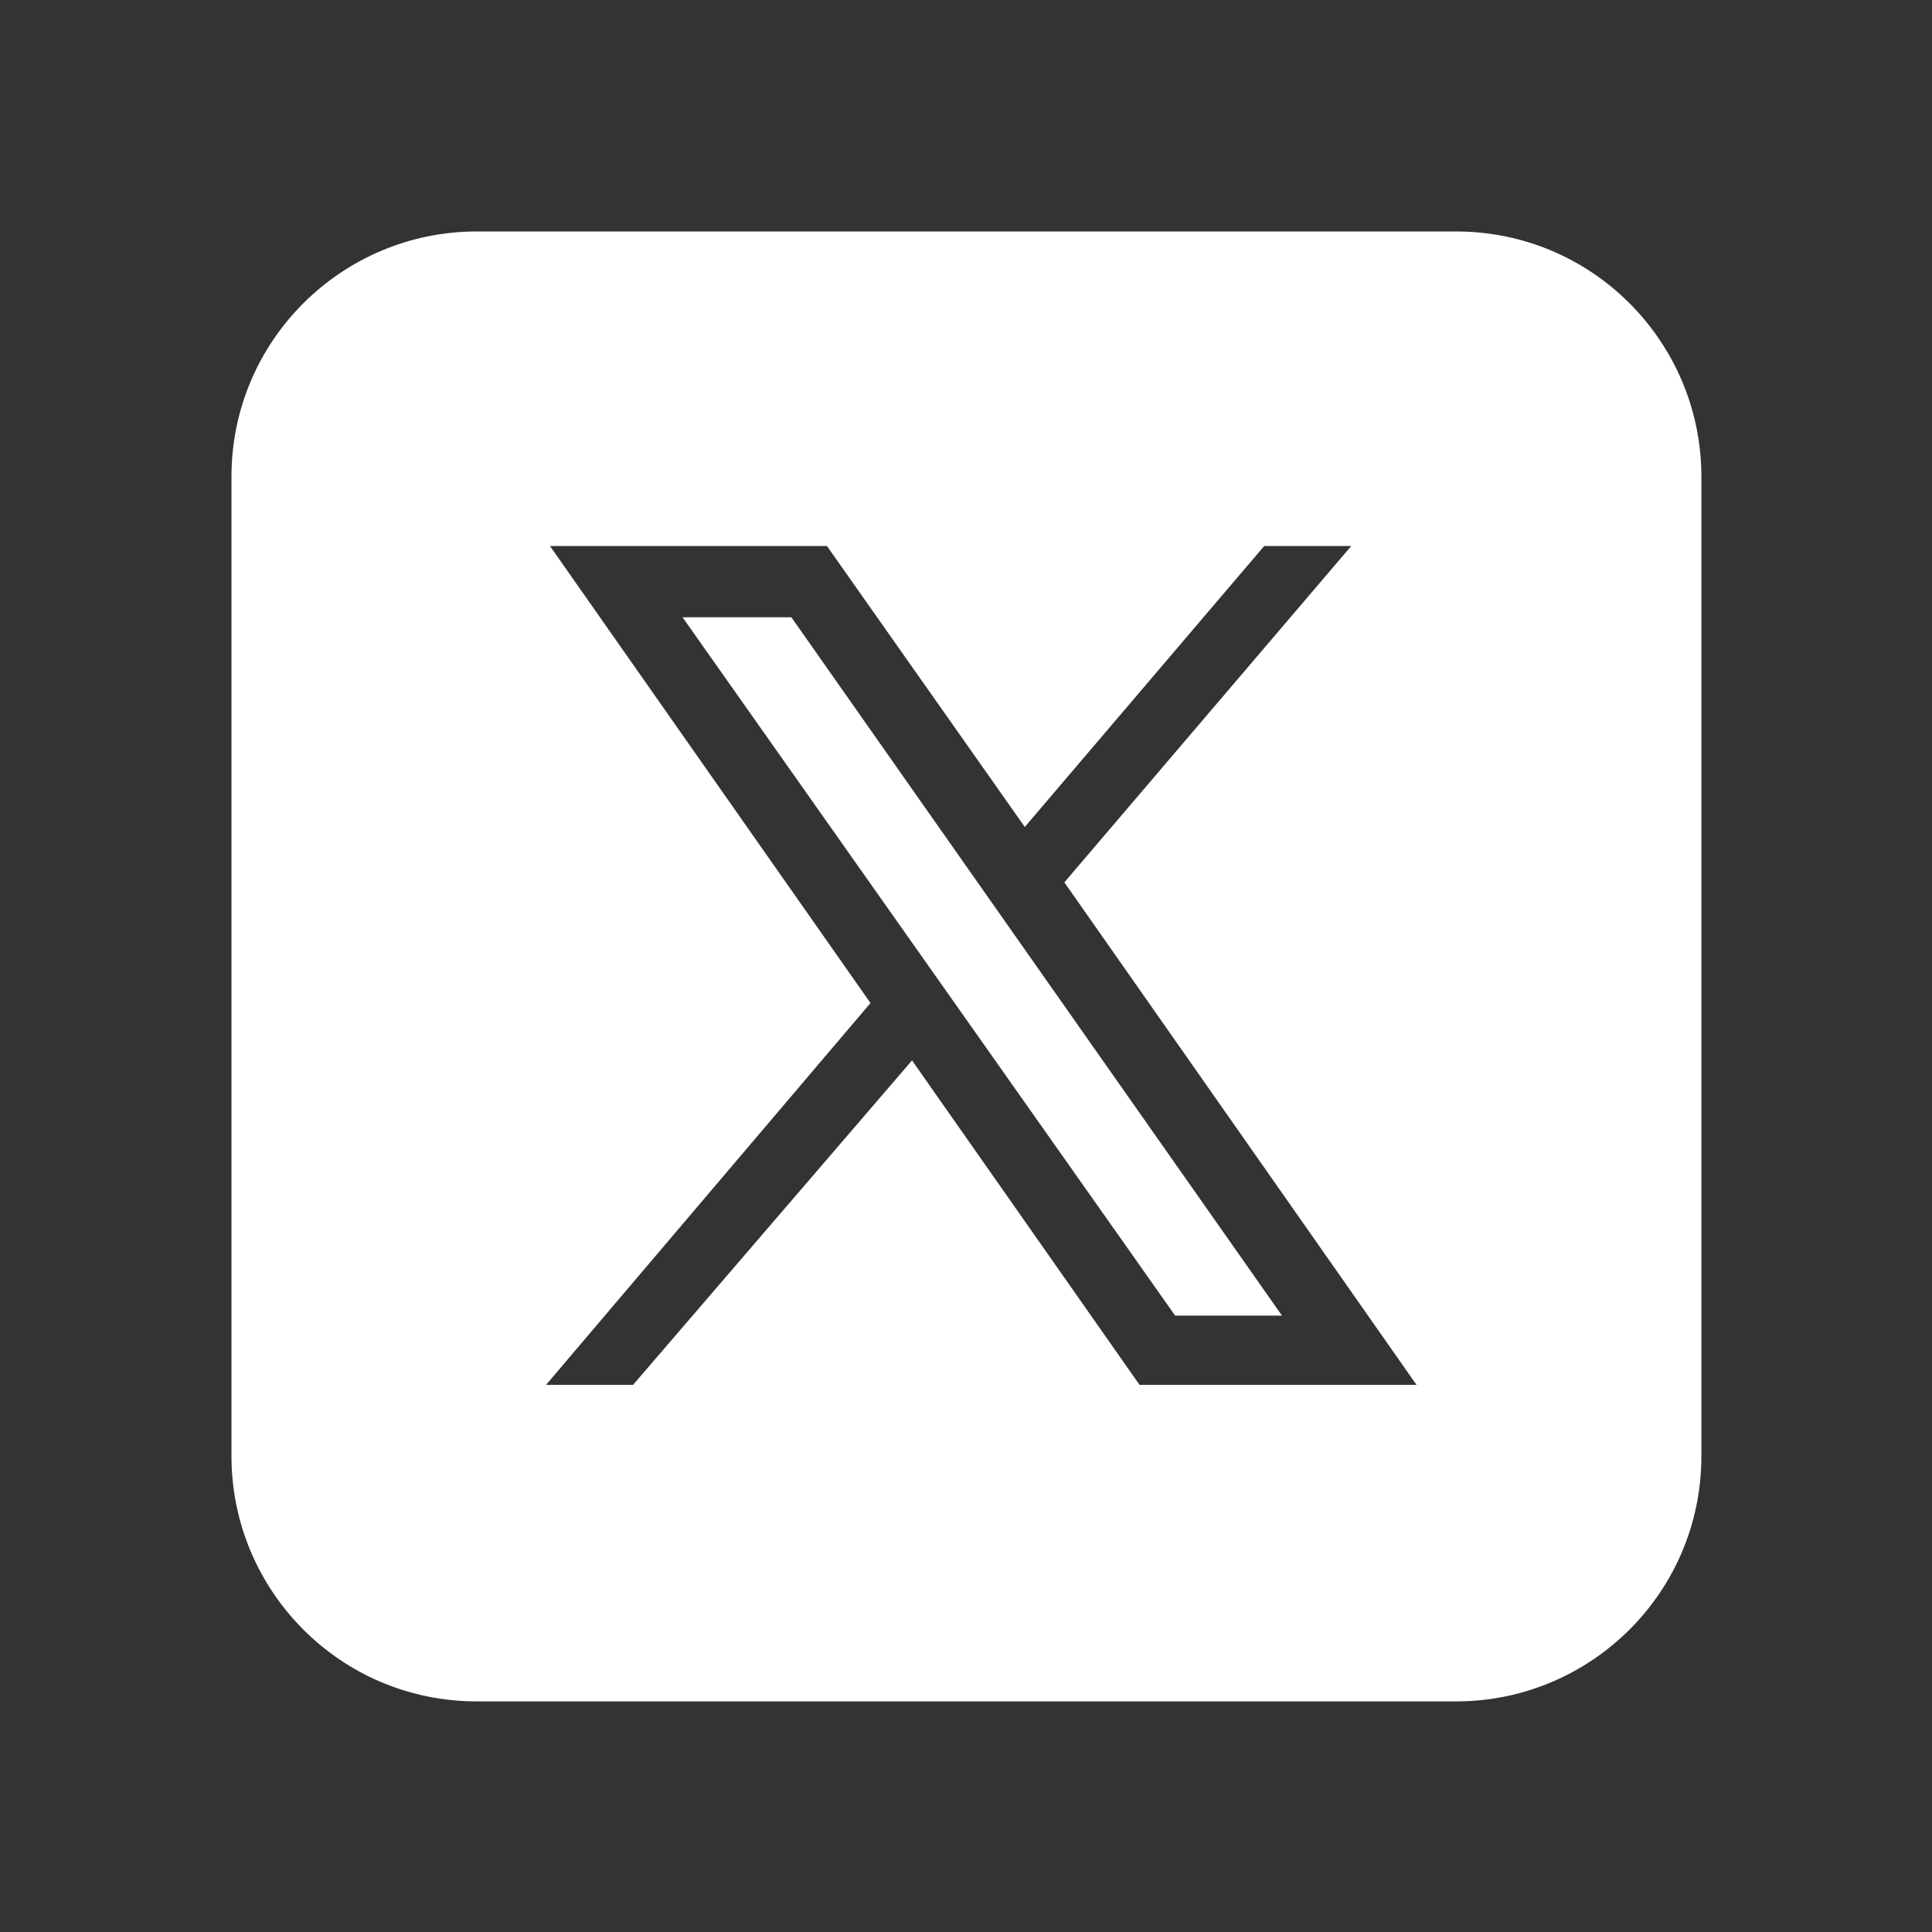 <?xml version="1.0" encoding="utf-8"?>
<!-- Generator: Adobe Illustrator 26.0.0, SVG Export Plug-In . SVG Version: 6.00 Build 0)  -->
<svg version="1.1" xmlns="http://www.w3.org/2000/svg" xmlns:xlink="http://www.w3.org/1999/xlink" x="0px" y="0px"
	 viewBox="0 0 50 50" style="enable-background:new 0 0 50 50;" xml:space="preserve">
<rect x="0" y="0" width="50" height="50" fill="#333333" stroke="none"/>
<style type="text/css">
	.st0{display:none;}
	.st1{display:inline;}
	.st2{fill:#FFFFFF;}
</style>
<g id="Capa_2" class="st0">
	<rect y="0" class="st1" width="50" height="50"/>
</g>
<g id="Capa_1">
	<g class="st0">
		<g transform="scale(4,4)" class="st1">
			<path class="st2" d="M9.38,1.56H3.12c-0.86,0-1.56,0.7-1.56,1.56v6.25c0,0.86,0.7,1.56,1.56,1.56h3.32V7.62H5.27V6.25h1.17V5.27
				c0-1.37,0.78-2.15,1.95-2.15c0.61,0,0.98,0.2,0.98,0.2v1.17H8.59c-0.56,0-0.78,0.41-0.78,0.78v0.98h1.37l-0.2,1.37H7.81v3.32
				h1.56c0.86,0,1.56-0.7,1.56-1.56V3.12C10.94,2.26,10.24,1.56,9.38,1.56z"/>
		</g>
	</g>
	<g class="st0">
		<g transform="scale(8,8)" class="st1">
			<path class="st2" d="M2.15,0.76c-0.76,0-1.39,0.63-1.39,1.39V4.1c0,0.76,0.63,1.39,1.39,1.39H4.1c0.76,0,1.39-0.63,1.39-1.39
				V2.15c0-0.76-0.63-1.39-1.39-1.39H2.15z M2.15,1.19H4.1c0.53,0,0.96,0.43,0.96,0.96V4.1c0,0.53-0.43,0.96-0.96,0.96H2.15
				c-0.53,0-0.96-0.43-0.96-0.96V2.15C1.19,1.62,1.62,1.19,2.15,1.19z M4.39,1.66c-0.11,0-0.19,0.09-0.19,0.19s0.09,0.19,0.19,0.19
				c0.11,0,0.19-0.09,0.19-0.19S4.5,1.66,4.39,1.66z M3.12,1.84c-0.71,0-1.29,0.58-1.29,1.29s0.58,1.29,1.29,1.29
				s1.29-0.58,1.29-1.29S3.83,1.84,3.12,1.84z M3.12,2.27c0.48,0,0.86,0.38,0.86,0.86S3.6,3.98,3.12,3.98S2.27,3.6,2.27,3.12
				S2.65,2.27,3.12,2.27z"/>
		</g>
	</g>
	<g class="st0">
		<g transform="scale(5.12,5.12)" class="st1">
			<path class="st2" d="M7.71,1.17H2.06c-0.49,0-0.88,0.4-0.88,0.88v5.65c0,0.49,0.4,0.88,0.88,0.88h5.65c0.49,0,0.88-0.4,0.88-0.88
				V2.06C8.59,1.57,8.2,1.17,7.71,1.17z M7,4.41c-0.04,0-0.08,0.01-0.12,0.01c-0.46,0-0.87-0.24-1.11-0.6c0,0.95,0,2.02,0,2.04
				c0,0.83-0.67,1.51-1.51,1.51S2.76,6.69,2.76,5.86s0.67-1.51,1.51-1.51c0.03,0,0.06,0,0.09,0V5.1c-0.03,0-0.06-0.01-0.09-0.01
				c-0.42,0-0.77,0.34-0.77,0.77s0.34,0.77,0.77,0.77s0.8-0.33,0.8-0.76c0-0.02,0.01-3.46,0.01-3.46h0.71
				C5.85,3.04,6.36,3.54,7,3.58V4.41z"/>
		</g>
	</g>
	<g>
		<g transform="scale(5.12,5.12)">
			<path class="st2" d="M2.41,1.17c-0.68,0-1.24,0.55-1.24,1.24v4.95c0,0.68,0.55,1.24,1.24,1.24h4.95c0.68,0,1.24-0.55,1.24-1.24
				V2.41c0-0.68-0.55-1.24-1.24-1.24H2.41z M2.78,2.76h1.4l1,1.42l1.21-1.42h0.44l-1.45,1.7L7.16,7h-1.4L4.61,5.36L3.2,7H2.76
				l1.64-1.93L2.78,2.76z M3.45,3.12l2.49,3.53h0.54L4,3.12H3.45z"/>
		</g>
	</g>
	<g class="st0">
		<g transform="scale(5.12,5.12)" class="st1">
			<path class="st2" d="M8.57,2.98C8.5,2.58,8.15,2.29,7.76,2.2c-0.6-0.13-1.7-0.22-2.9-0.22c-1.2,0-2.32,0.09-2.92,0.22
				c-0.4,0.09-0.74,0.36-0.82,0.78c-0.07,0.45-0.15,1.09-0.15,1.9s0.07,1.45,0.16,1.9c0.07,0.4,0.42,0.69,0.82,0.78
				c0.63,0.13,1.72,0.22,2.92,0.22s2.28-0.09,2.92-0.22c0.4-0.09,0.74-0.36,0.82-0.78c0.07-0.45,0.16-1.11,0.18-1.9
				C8.75,4.07,8.66,3.43,8.57,2.98z M3.88,6.15V3.61l2.21,1.27L3.88,6.15z"/>
		</g>
	</g>
</g>
</svg>
